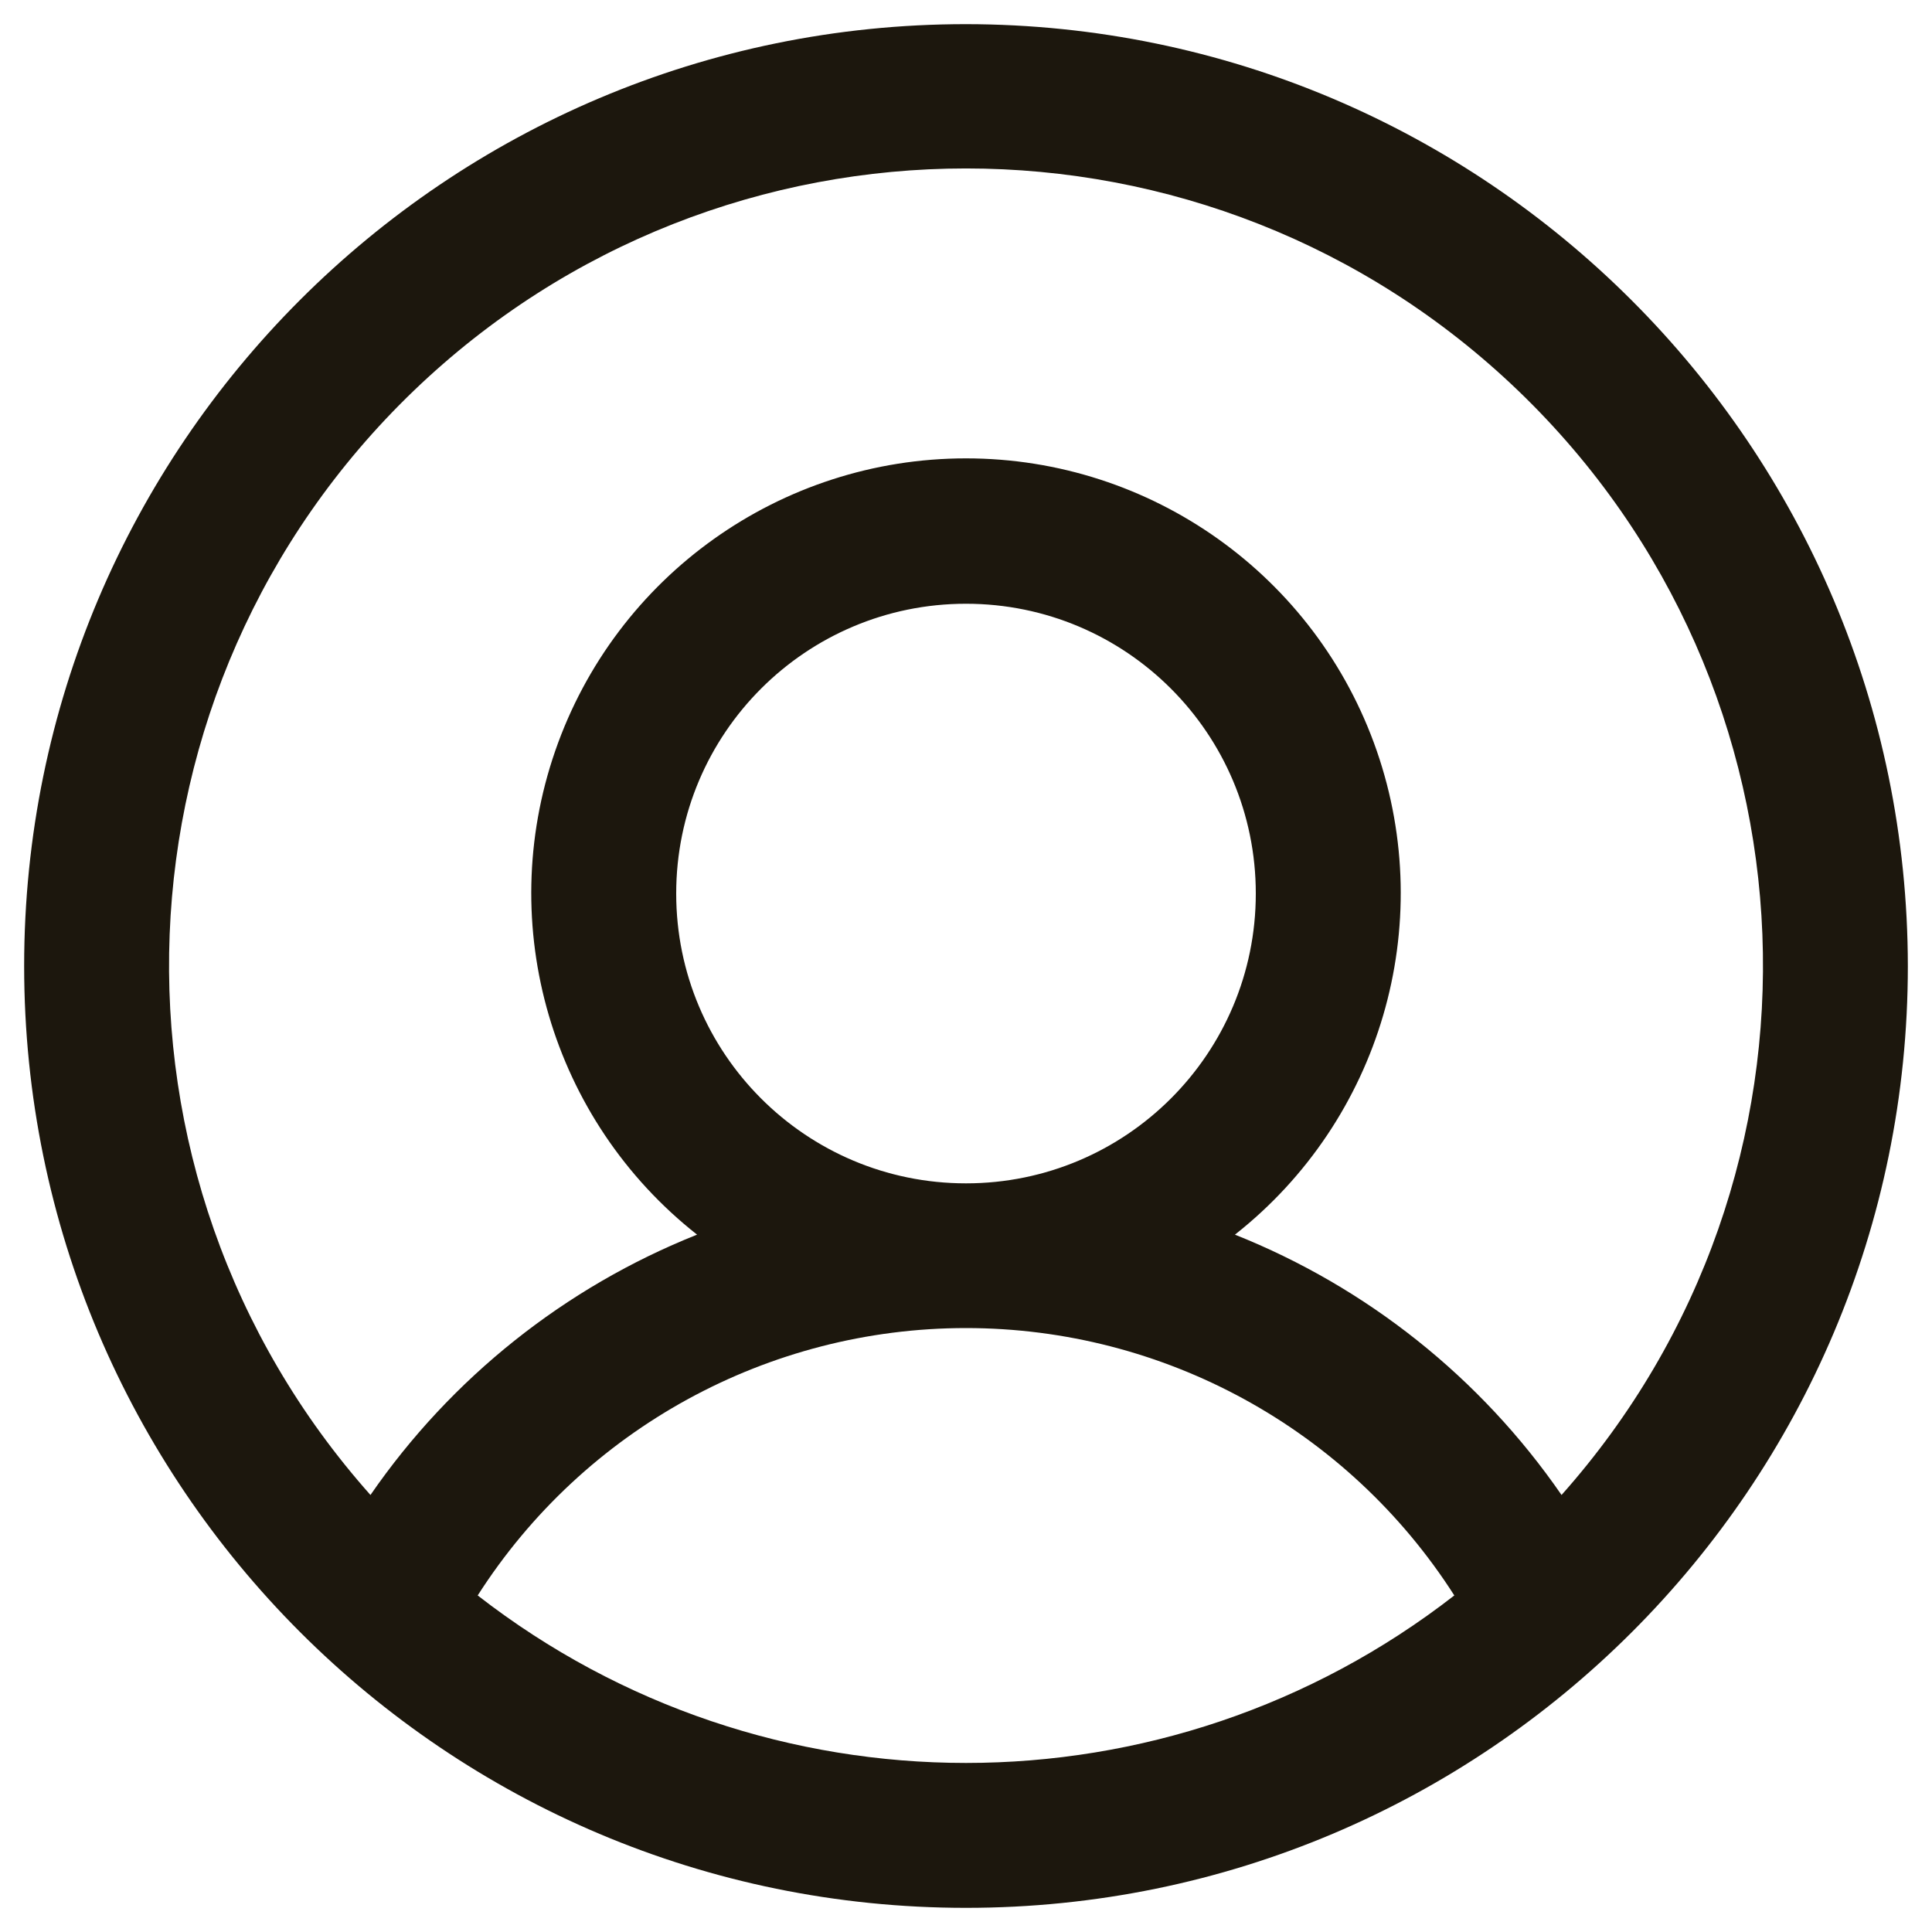 <svg width="20" height="20" viewBox="0 0 20 20" fill="none" xmlns="http://www.w3.org/2000/svg">
<path fill-rule="evenodd" clip-rule="evenodd" d="M10 0.25C4.615 0.25 0.25 4.615 0.25 10C0.25 15.385 4.615 19.75 10 19.75C15.385 19.75 19.75 15.385 19.75 10C19.744 4.618 15.382 0.256 10 0.25ZM4.945 16.516C6.048 14.791 7.953 13.748 10 13.748C12.047 13.748 13.952 14.791 15.055 16.516C12.082 18.828 7.918 18.828 4.945 16.516ZM7 9.25C7 7.593 8.343 6.25 10 6.25C11.657 6.25 13 7.593 13 9.25C13 10.907 11.657 12.25 10 12.25C8.343 12.25 7 10.907 7 9.25ZM16.165 15.476C15.329 14.264 14.152 13.326 12.784 12.781C14.291 11.594 14.88 9.584 14.252 7.772C13.624 5.96 11.917 4.745 10 4.745C8.083 4.745 6.376 5.96 5.748 7.772C5.12 9.584 5.709 11.594 7.216 12.781C5.848 13.326 4.671 14.264 3.835 15.476C0.89 12.165 1.088 7.119 4.281 4.047C7.475 0.976 12.525 0.976 15.719 4.047C18.913 7.119 19.11 12.165 16.165 15.476Z" fill="#1C170D"/>
</svg>
